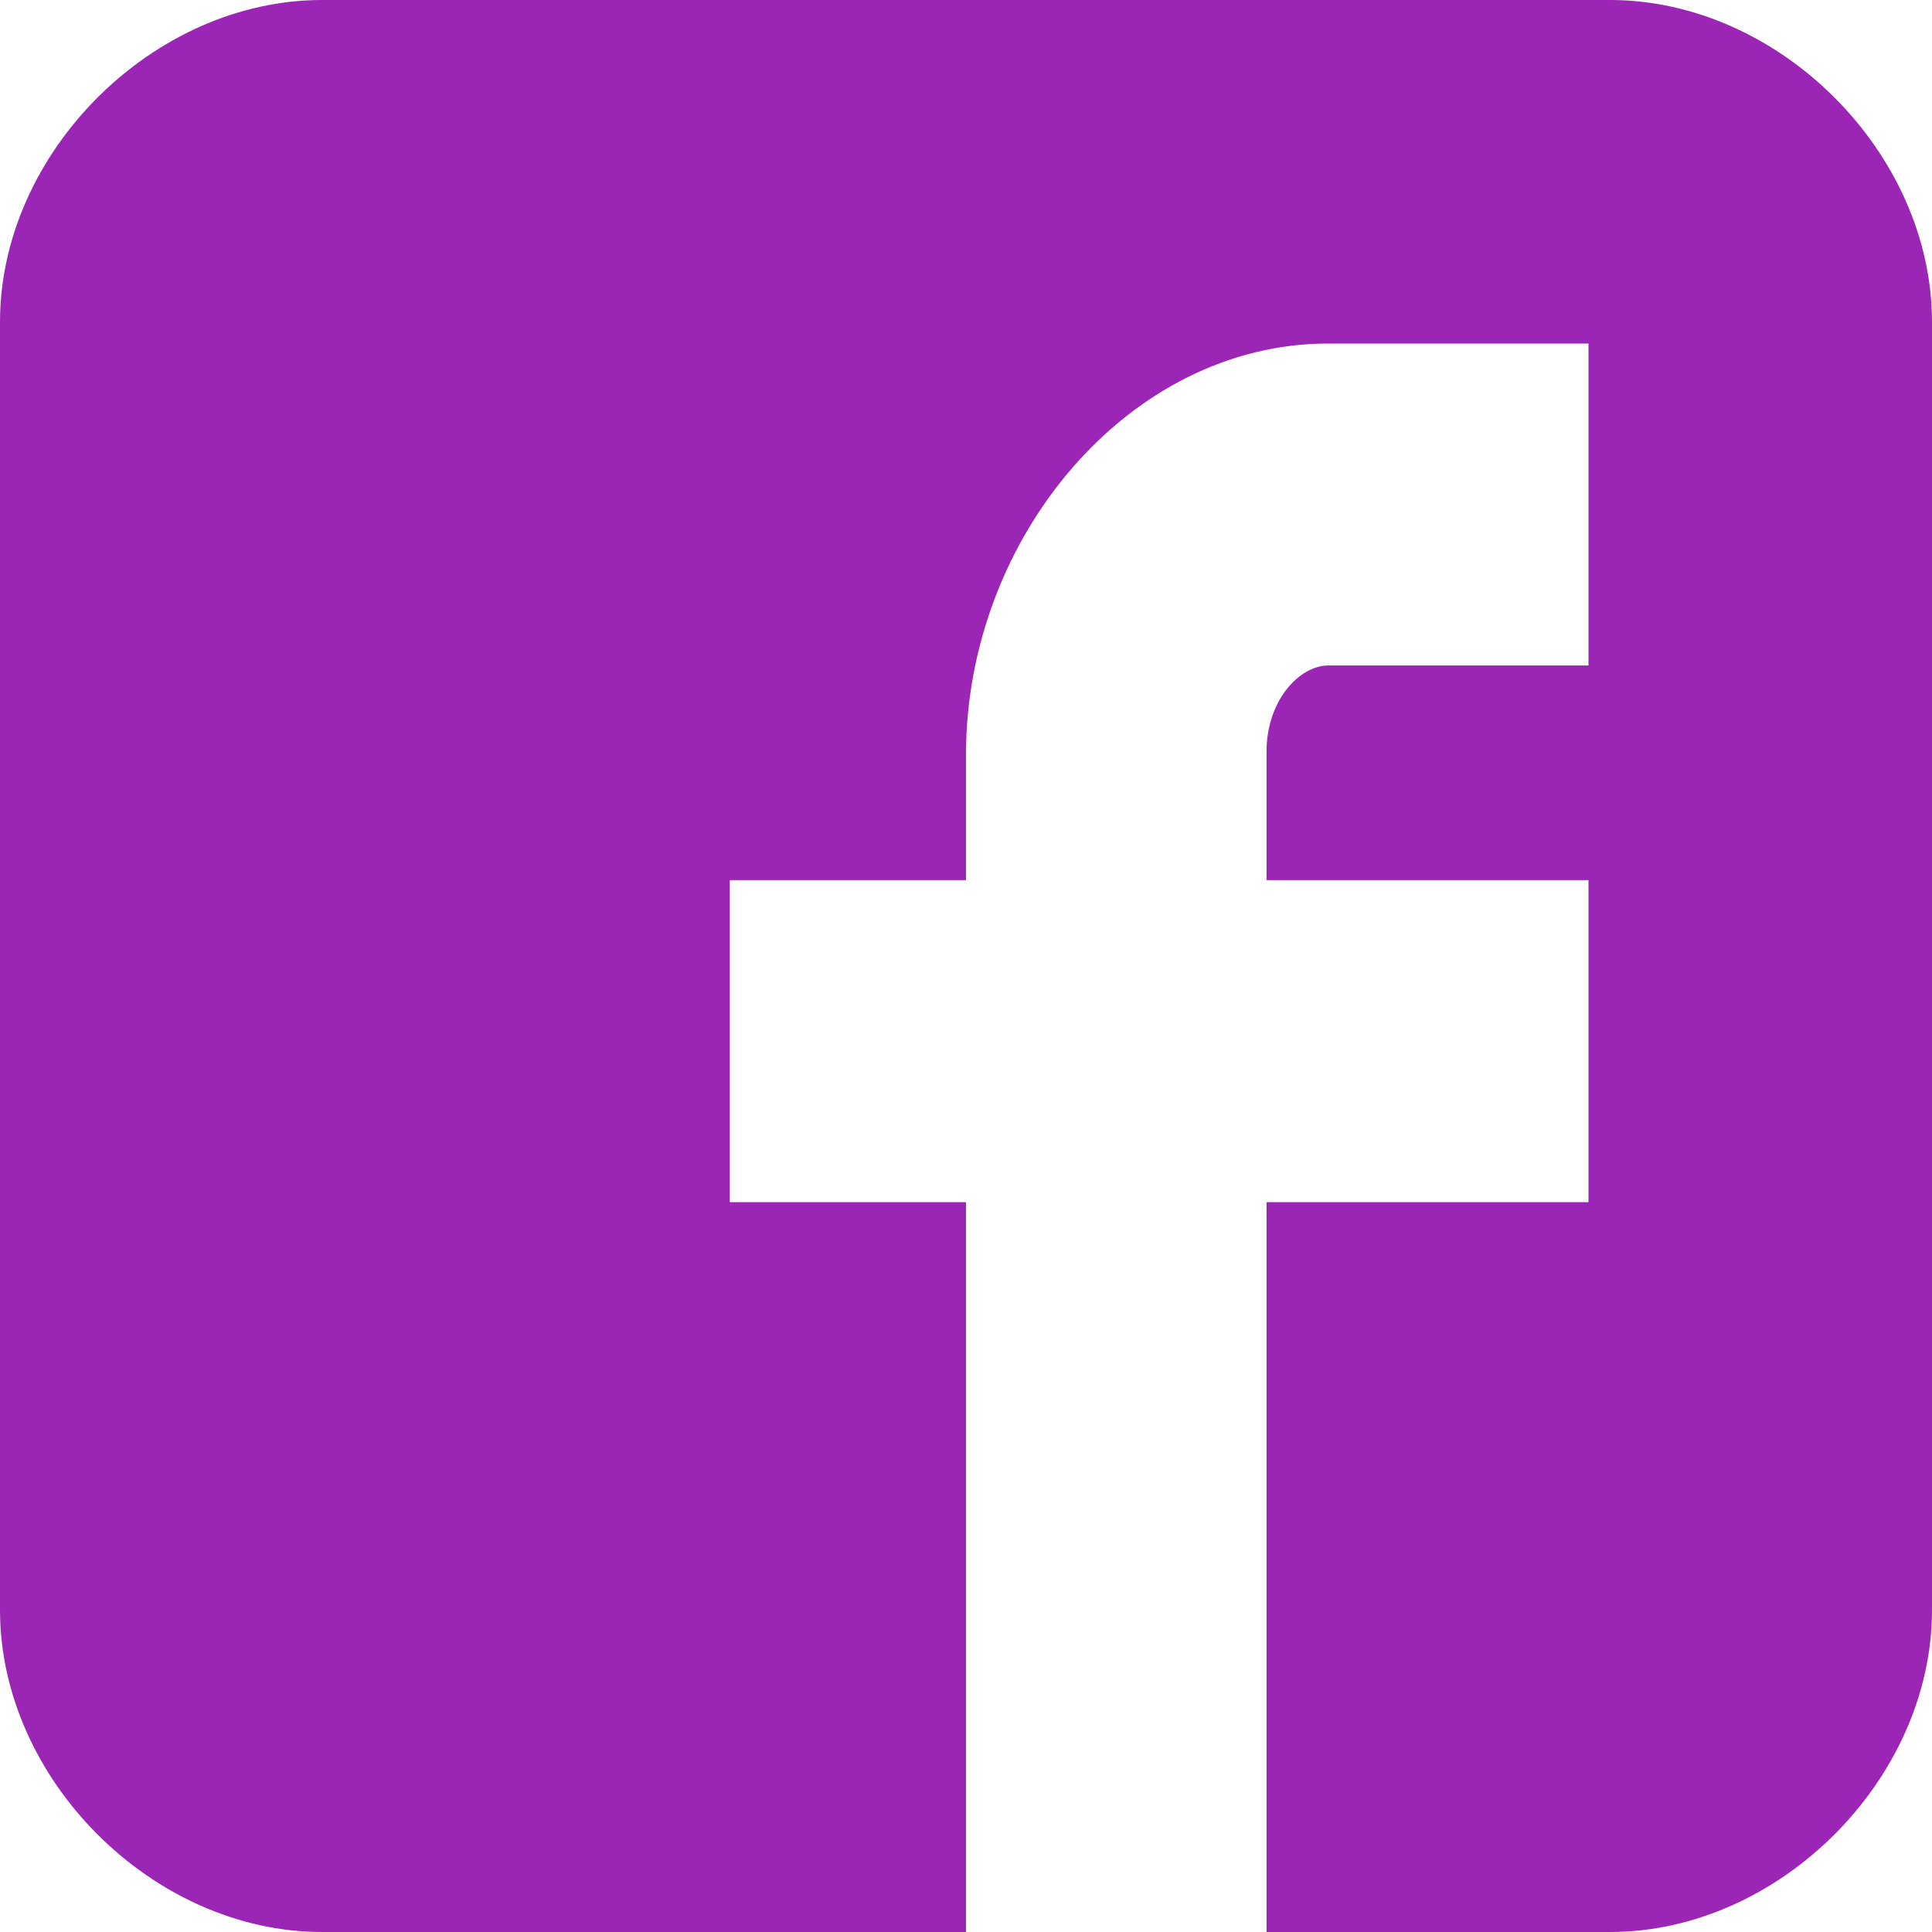 <?xml version="1.0" encoding="UTF-8"?>
<svg width="20px" height="20px" viewBox="0 0 20 20" version="1.1" xmlns="http://www.w3.org/2000/svg" xmlns:xlink="http://www.w3.org/1999/xlink">
    <!-- Generator: Sketch 45.2 (43514) - http://www.bohemiancoding.com/sketch -->
    <title>facebook</title>
    <desc>Created with Sketch.</desc>
    <defs></defs>
    <g id="Event" stroke="none" stroke-width="1" fill="none" fill-rule="evenodd">
        <g id="event" transform="translate(-1068, -851)" fill="#9B26B6">
            <g id="SIDEBAR" transform="translate(1060, 183)">
                <g id="share" transform="translate(0, 619)">
                    <path d="M28,52.333 C28,50.582 26.419,49 24.667,49 L11.333,49 C9.581,49 8,50.582 8,52.333 L8,65.667 C8,67.418 9.581,69 11.333,69 L18,69 L18,61.445 L15.555,61.445 L15.555,58.111 L18,58.111 L18,56.812 C18,54.573 19.682,52.556 21.75,52.556 L24.444,52.556 L24.444,55.889 L21.75,55.889 C21.455,55.889 21.111,56.247 21.111,56.783 L21.111,58.111 L24.444,58.111 L24.444,61.445 L21.111,61.445 L21.111,69 L24.667,69 C26.419,69 28,67.418 28,65.667 L28,52.333 Z" id="facebook"></path>
                </g>
            </g>
        </g>
    </g>
</svg>
